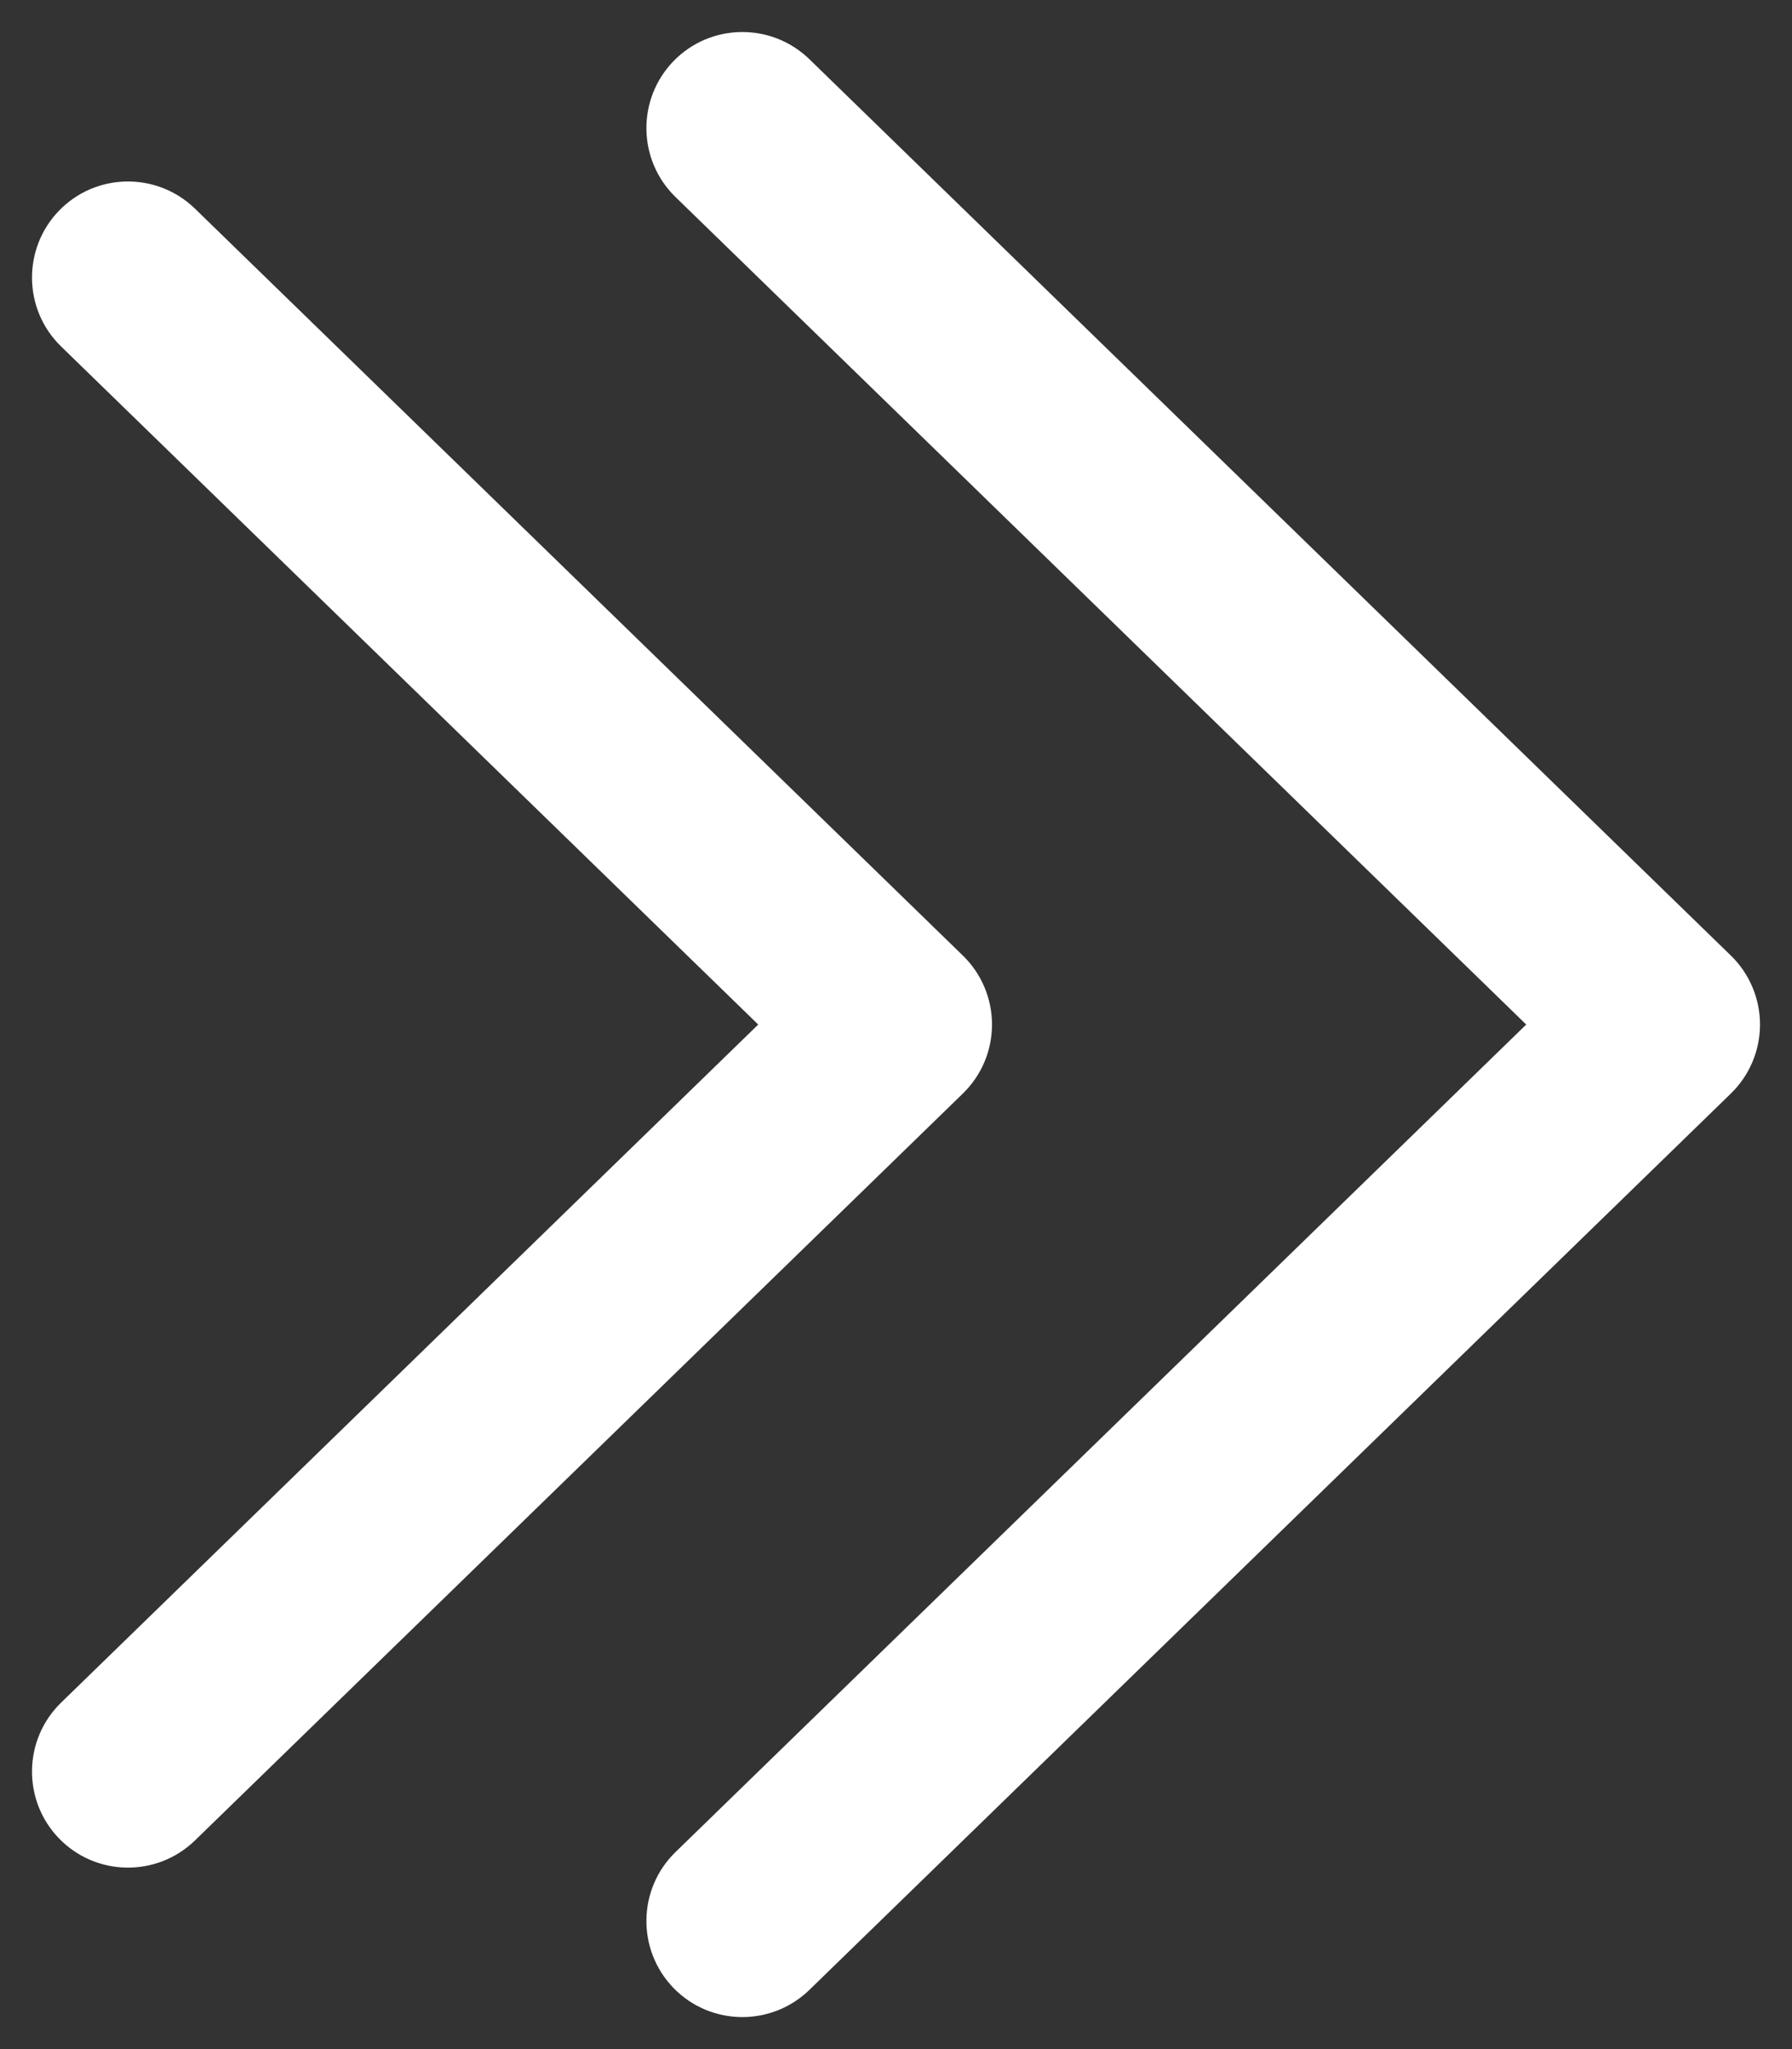 <svg width="14" height="16" viewBox="0 0 14 16" fill="none" xmlns="http://www.w3.org/2000/svg">
<rect x="0" y="0" width="14" height="16" fill="#333333" stroke="none"/>
<path d="M5.277 14.462C4.98 14.751 4.974 15.226 5.262 15.523C5.551 15.82 6.026 15.826 6.323 15.538L5.277 14.462ZM13 8L13.523 8.538C13.668 8.397 13.75 8.203 13.75 8C13.75 7.797 13.668 7.603 13.523 7.462L13 8ZM6.323 0.462C6.026 0.174 5.551 0.18 5.262 0.477C4.974 0.774 4.98 1.249 5.277 1.538L6.323 0.462ZM0.477 13.295C0.18 13.584 0.174 14.059 0.462 14.356C0.751 14.653 1.226 14.659 1.523 14.371L0.477 13.295ZM7 8L7.523 8.538C7.668 8.397 7.75 8.203 7.75 8C7.75 7.797 7.668 7.603 7.523 7.462L7 8ZM1.523 1.629C1.226 1.341 0.751 1.347 0.462 1.644C0.174 1.941 0.18 2.416 0.477 2.705L1.523 1.629ZM6.323 15.538L13.523 8.538L12.477 7.462L5.277 14.462L6.323 15.538ZM13.523 7.462L6.323 0.462L5.277 1.538L12.477 8.538L13.523 7.462ZM1.523 14.371L7.523 8.538L6.477 7.462L0.477 13.295L1.523 14.371ZM7.523 7.462L1.523 1.629L0.477 2.705L6.477 8.538L7.523 7.462Z" fill="white"/>
</svg>
